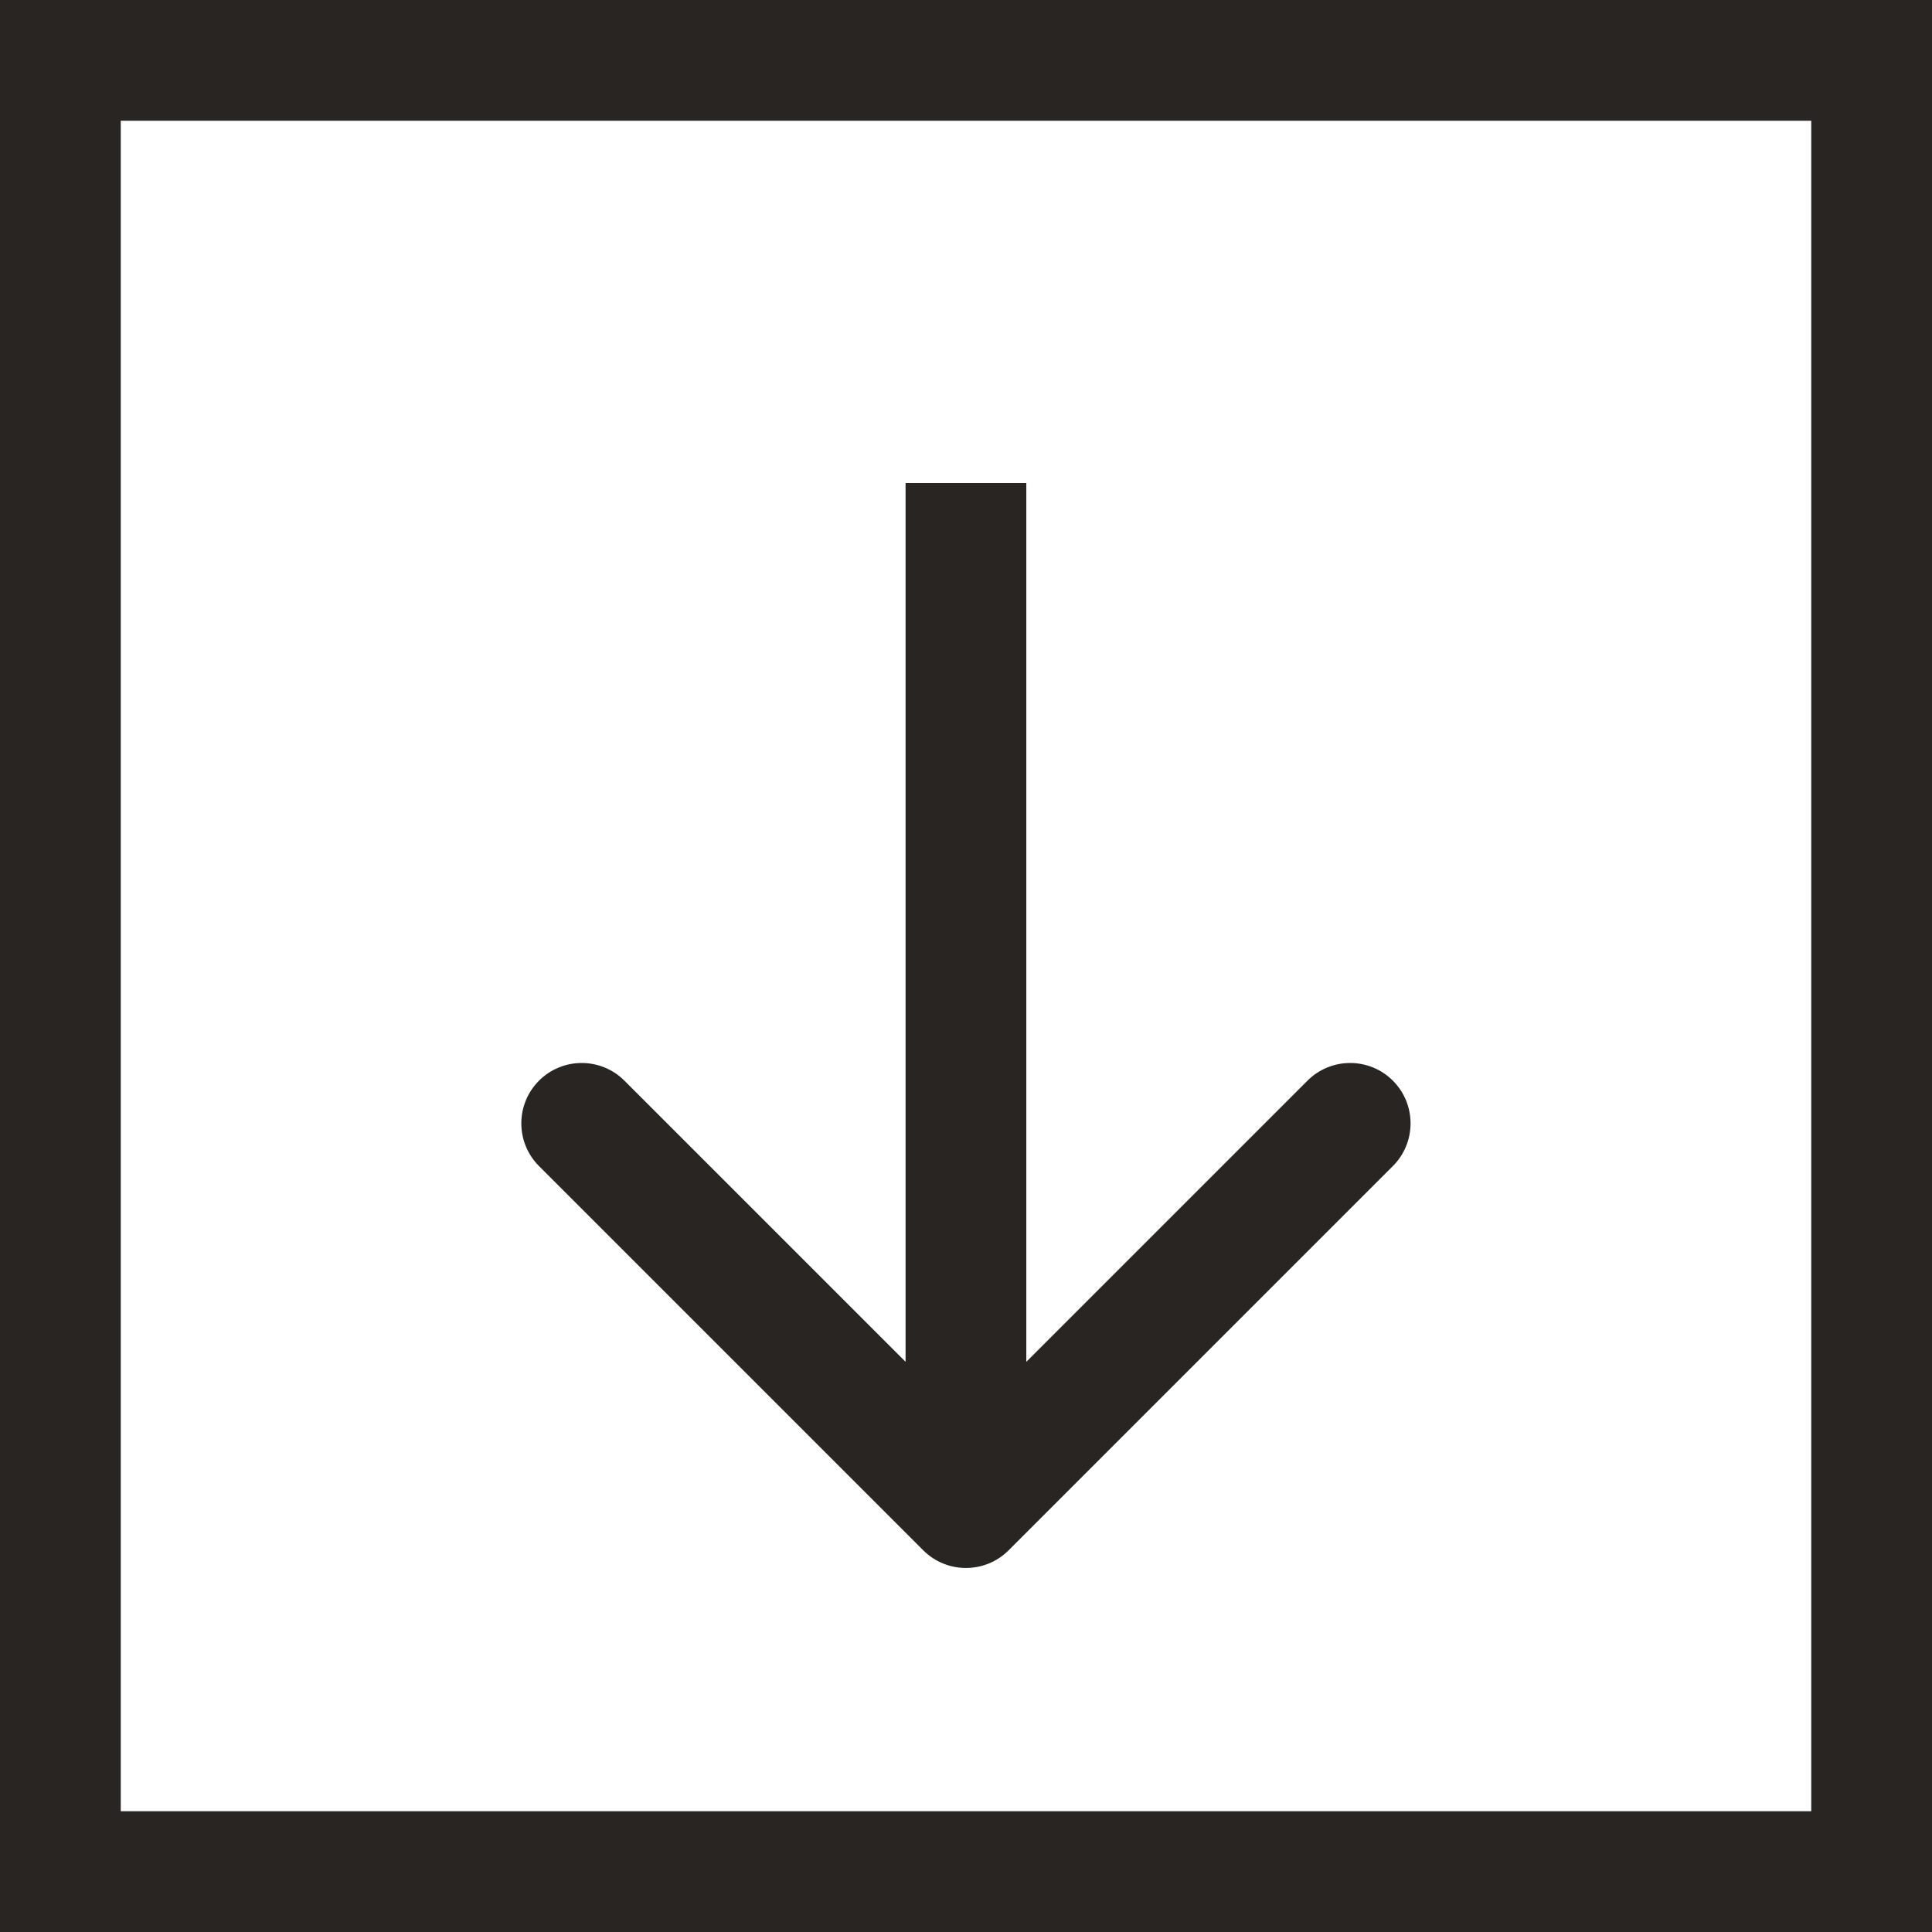 <svg width="32" height="32" viewBox="0 0 32 32" fill="none" xmlns="http://www.w3.org/2000/svg">
<rect x="1" y="1" width="30" height="30" stroke="#282522" stroke-width="2"/>
<path d="M15.292 25.678C15.682 26.068 16.316 26.068 16.706 25.678L23.07 19.314C23.461 18.923 23.461 18.29 23.07 17.899C22.68 17.509 22.046 17.509 21.656 17.899L15.999 23.556L10.342 17.899C9.952 17.509 9.318 17.509 8.928 17.899C8.537 18.29 8.537 18.923 8.928 19.314L15.292 25.678ZM14.999 8L14.999 24.971H16.999V8H14.999Z" fill="#282522"/>
</svg>
